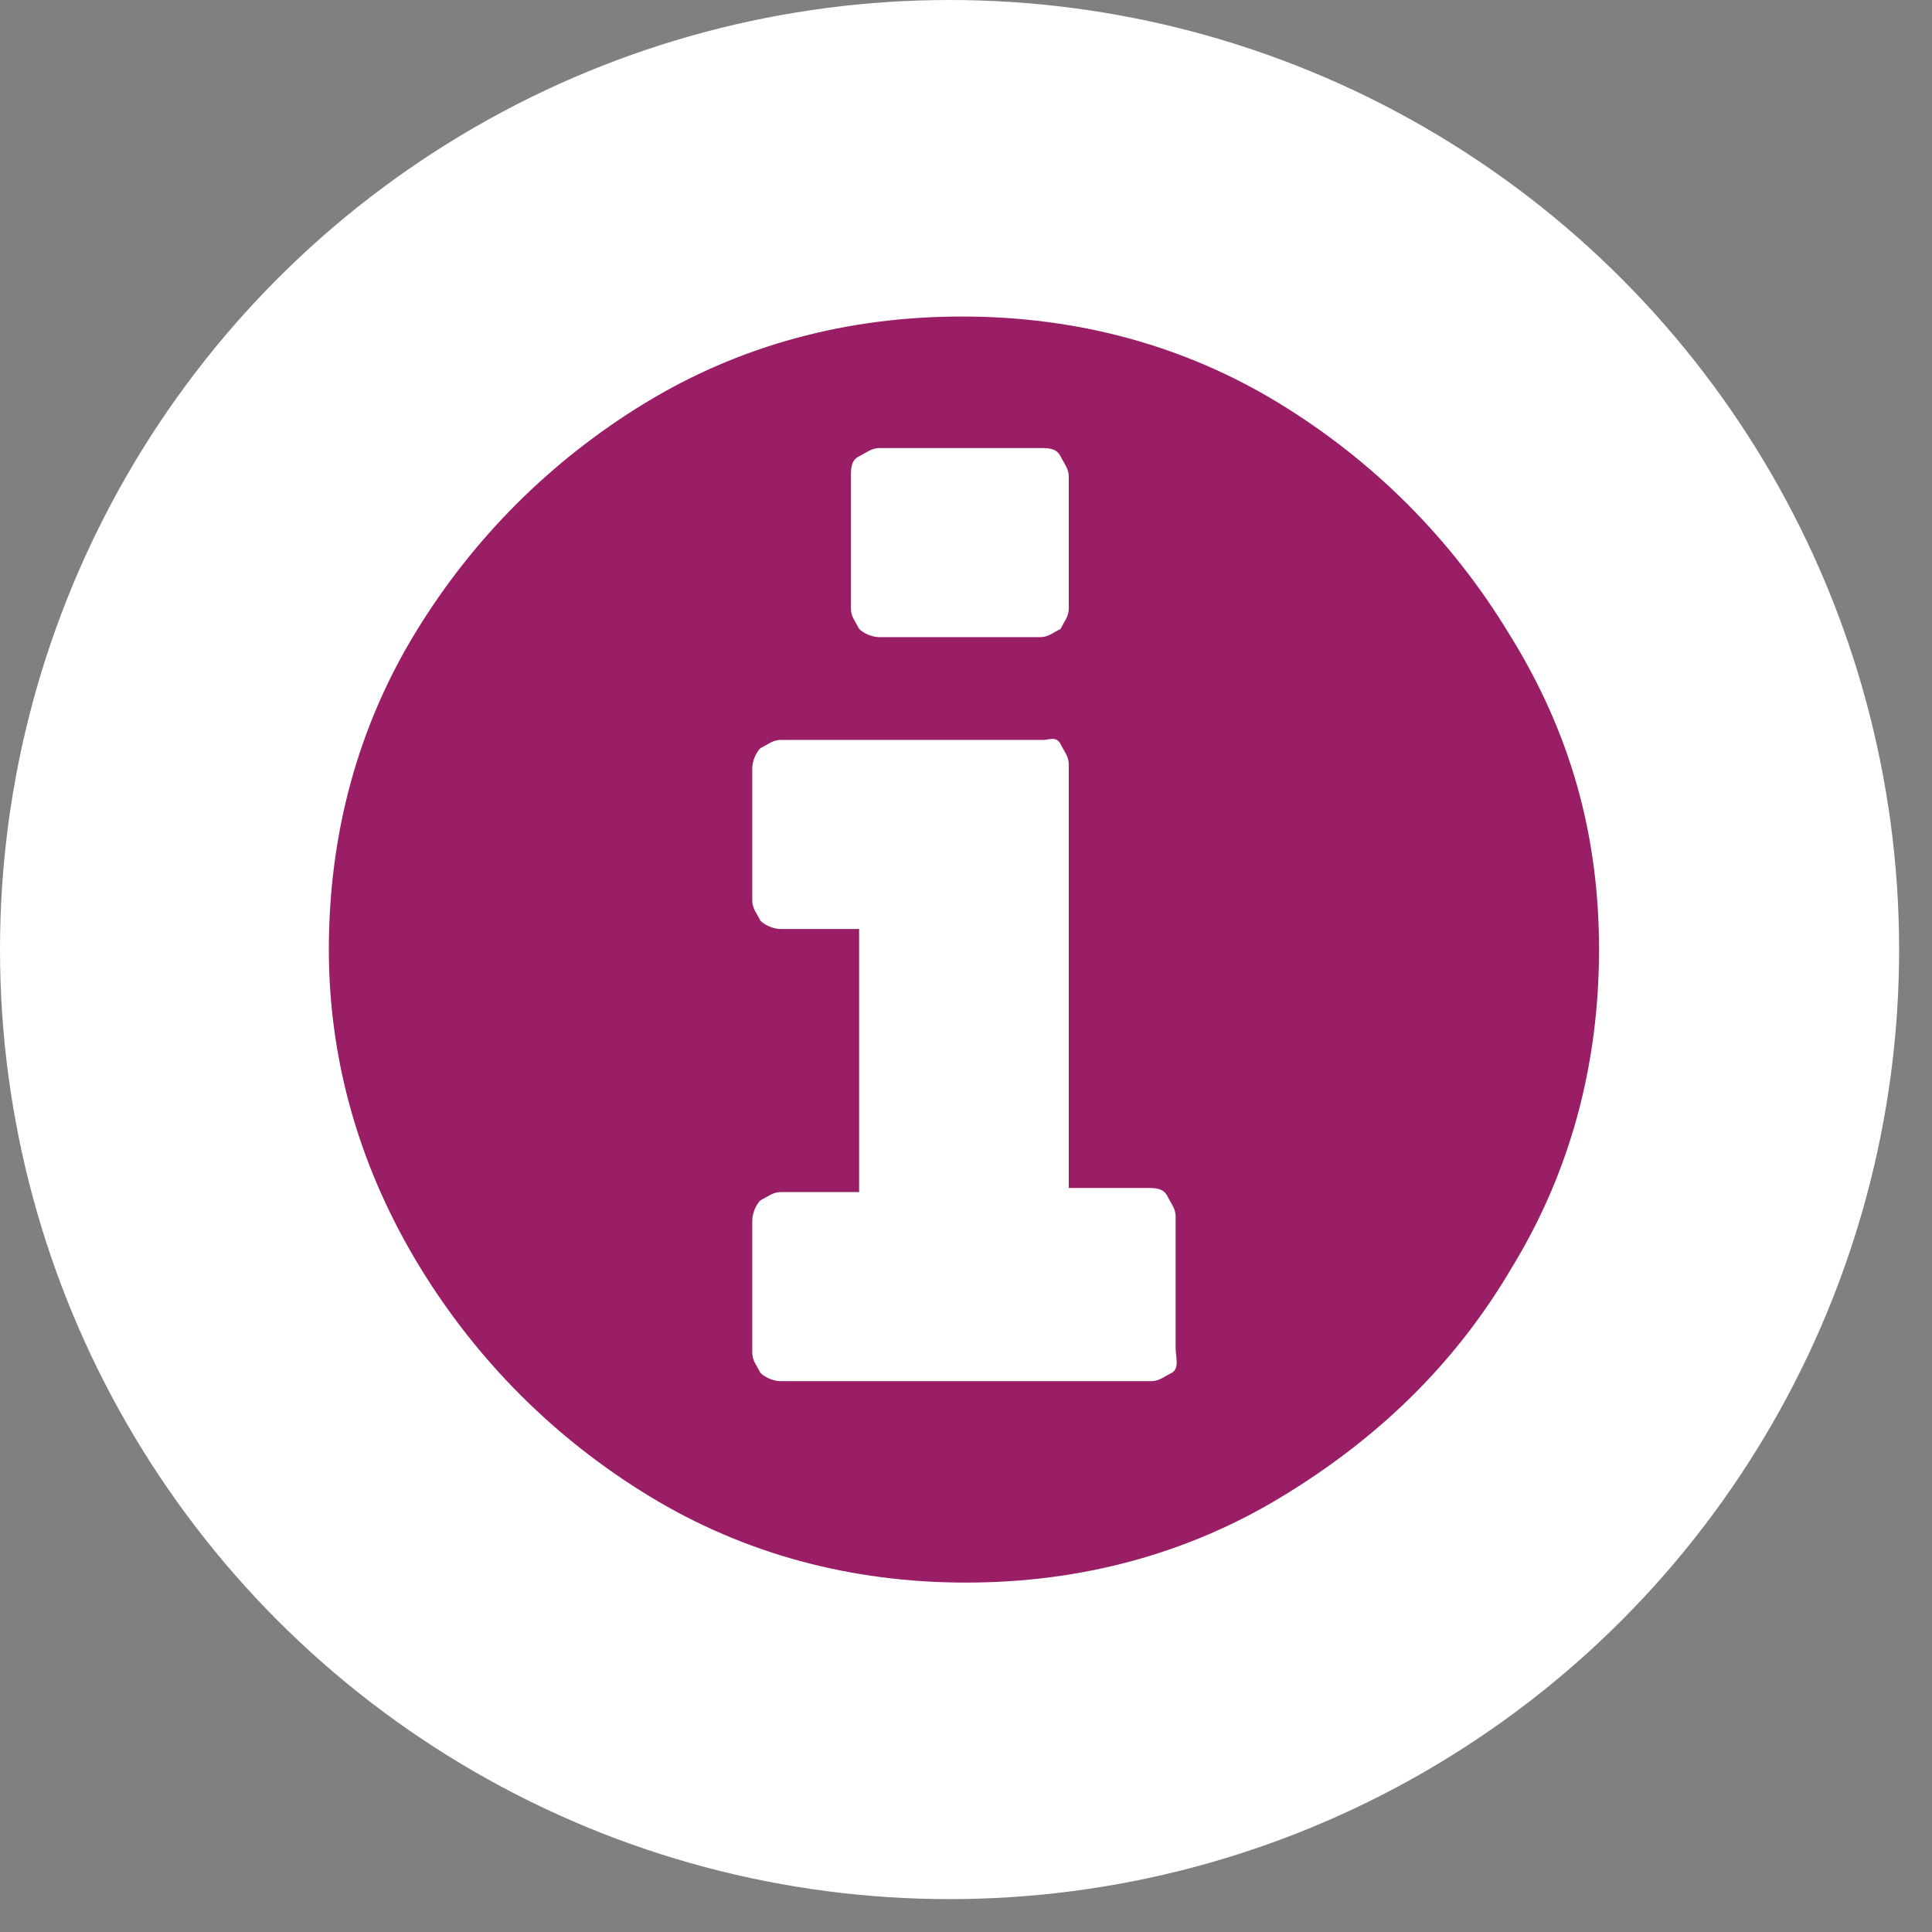 <?xml version="1.0" encoding="UTF-8" standalone="no"?>
<!-- Generator: Adobe Illustrator 21.1.0, SVG Export Plug-In . SVG Version: 6.00 Build 0)  -->

<svg
   xmlns:dc="http://purl.org/dc/elements/1.1/"
   xmlns:cc="http://creativecommons.org/ns#"
   xmlns:rdf="http://www.w3.org/1999/02/22-rdf-syntax-ns#"
   xmlns:svg="http://www.w3.org/2000/svg"
   xmlns="http://www.w3.org/2000/svg"
   xmlns:sodipodi="http://sodipodi.sourceforge.net/DTD/sodipodi-0.dtd"
   xmlns:inkscape="http://www.inkscape.org/namespaces/inkscape"
   version="1.1"
   id="Ebene_1"
   x="0px"
   y="0px"
   width="47px"
   height="47px"
   viewBox="0 0 47 47"
   style="enable-background:new 0 0 47 47;"
   xml:space="preserve"
   sodipodi:docname="i-icon-conferences.svg"
   inkscape:version="0.92.1 r"><rect x="0" y="0" width="47" height="47" fill="#808080" stroke="none"/><defs
     id="defs9" /><sodipodi:namedview
     pagecolor="#ffffff"
     bordercolor="#666666"
     borderopacity="1"
     objecttolerance="10"
     gridtolerance="10"
     guidetolerance="10"
     inkscape:pageopacity="0"
     inkscape:pageshadow="2"
     inkscape:window-width="1366"
     inkscape:window-height="768"
     id="namedview7"
     showgrid="false"
     inkscape:zoom="5.0212766"
     inkscape:cx="0.49788136"
     inkscape:cy="31.466102"
     inkscape:window-x="1366"
     inkscape:window-y="0"
     inkscape:window-maximized="0"
     inkscape:current-layer="Ebene_1" /><style
     type="text/css"
     id="style2">
	.st0{fill:#FFFFFF;}
	.st1{fill:#00C7B1;}
</style><circle
     id="Oval-2"
     class="st0"
     cx="23.1"
     cy="23.1"
     r="23.1" /><path
     id="i"
     class="st1"
     d="M28.6,32.8v-3.2c0-0.2-0.1-0.3-0.2-0.5s-0.3-0.2-0.5-0.2H26V18.6c0-0.2-0.1-0.3-0.2-0.5S25.5,18,25.4,18  h-6.4c-0.2,0-0.3,0.1-0.5,0.2c-0.1,0.1-0.2,0.3-0.2,0.5v3.2c0,0.2,0.1,0.3,0.2,0.5c0.1,0.1,0.3,0.2,0.5,0.2h1.9v6.4h-1.9  c-0.2,0-0.3,0.1-0.5,0.2c-0.1,0.1-0.2,0.3-0.2,0.5v3.2c0,0.2,0.1,0.3,0.2,0.5c0.1,0.1,0.3,0.2,0.5,0.2h9c0.2,0,0.3-0.1,0.5-0.2  S28.6,33,28.6,32.8z M26,14.8v-3.2c0-0.2-0.1-0.3-0.2-0.5s-0.3-0.2-0.5-0.2h-3.9c-0.2,0-0.3,0.1-0.5,0.2s-0.2,0.3-0.2,0.5v3.2  c0,0.2,0.1,0.3,0.2,0.5c0.1,0.1,0.3,0.2,0.5,0.2h3.9c0.2,0,0.3-0.1,0.5-0.2C25.9,15.1,26,15,26,14.8z M38.9,23.1  c0,2.8-0.7,5.4-2.1,7.7c-1.4,2.4-3.3,4.2-5.6,5.6s-4.9,2.1-7.7,2.1s-5.4-0.7-7.7-2.1s-4.2-3.3-5.6-5.6S8,25.9,8,23.1  s0.7-5.4,2.1-7.7s3.3-4.2,5.6-5.6s4.9-2.1,7.7-2.1s5.4,0.7,7.7,2.1s4.2,3.3,5.6,5.6C38.2,17.8,38.9,20.3,38.9,23.1z"
     style="fill:#991e66;fill-opacity:1" /></svg>